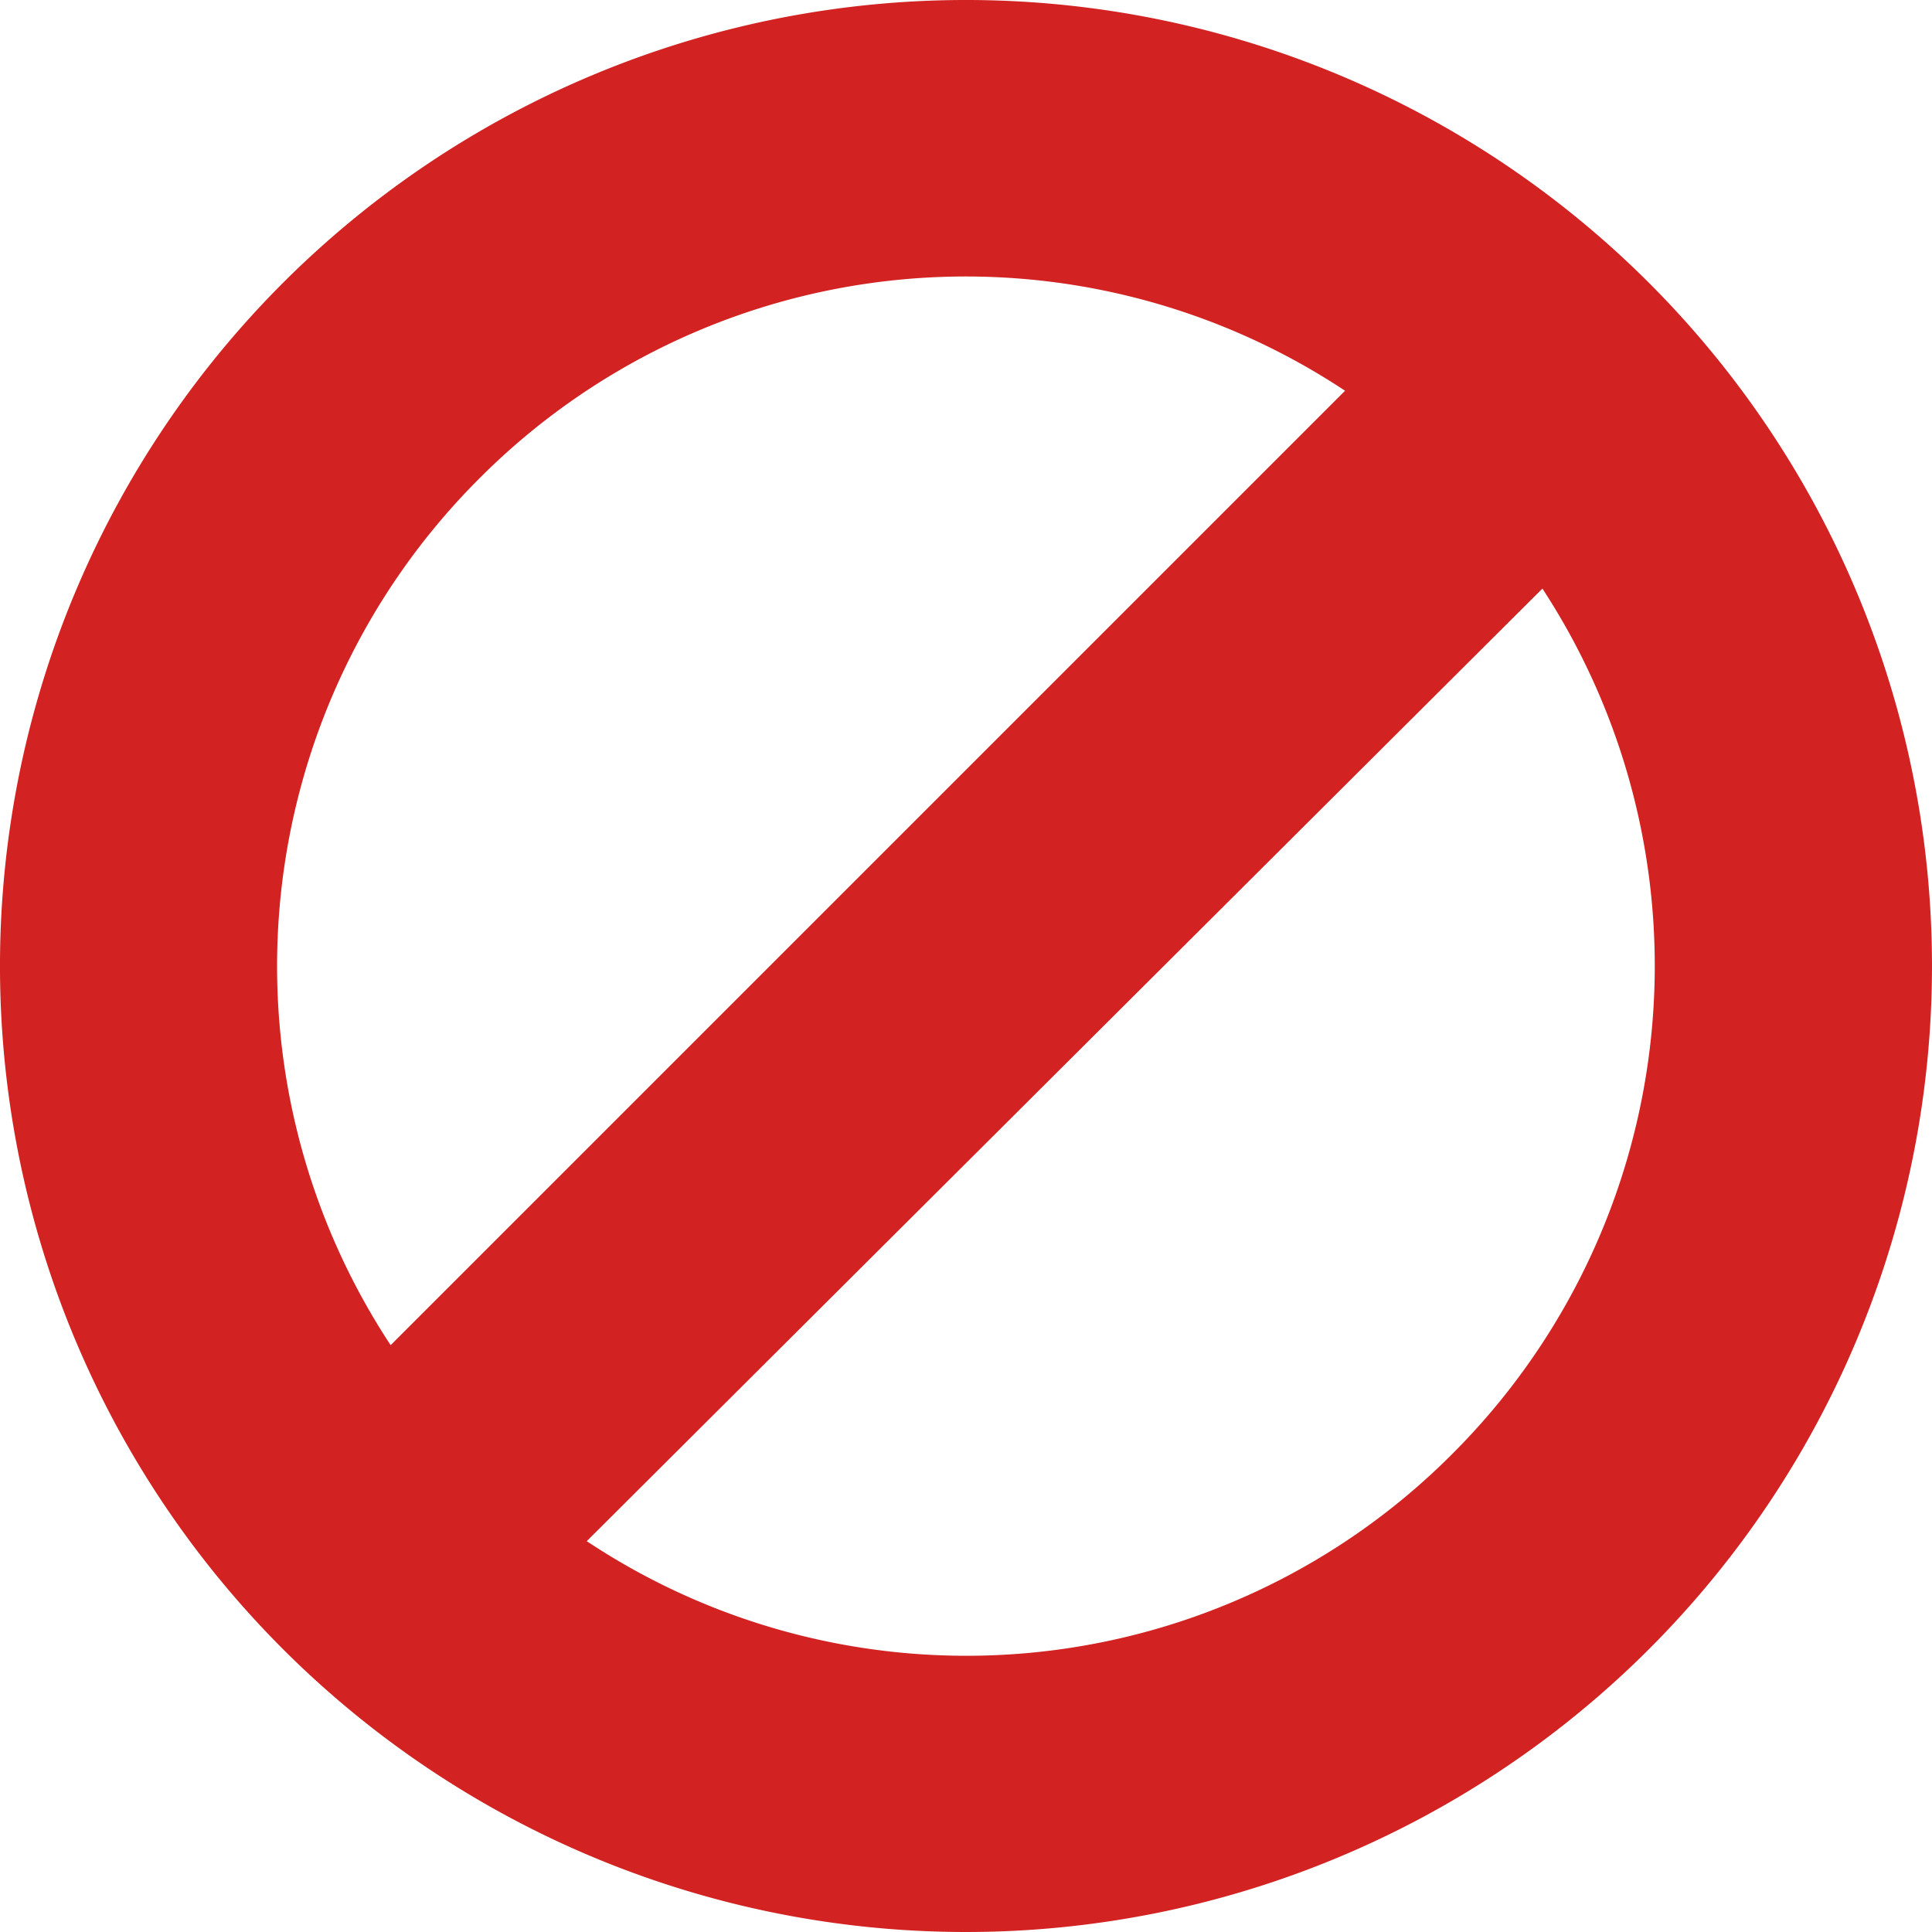 <svg xmlns="http://www.w3.org/2000/svg" width="20" height="20" viewBox="0 0 20 20">
  <g id="noun-denied-1447616" transform="translate(0 0)">
    <path id="Path_52" data-name="Path 52" d="M17.071,2.929a10,10,0,1,0,0,14.142A10,10,0,0,0,17.071,2.929ZM4.957,4.958a7.109,7.109,0,0,1,8.967-.913l-9.88,9.88A7.134,7.134,0,0,1,4.957,4.958ZM15.042,15.043a7.1,7.1,0,0,1-8.968.911l9.893-9.861A7.138,7.138,0,0,1,15.042,15.043Z" fill="#d22222"/>
  </g>
</svg>
